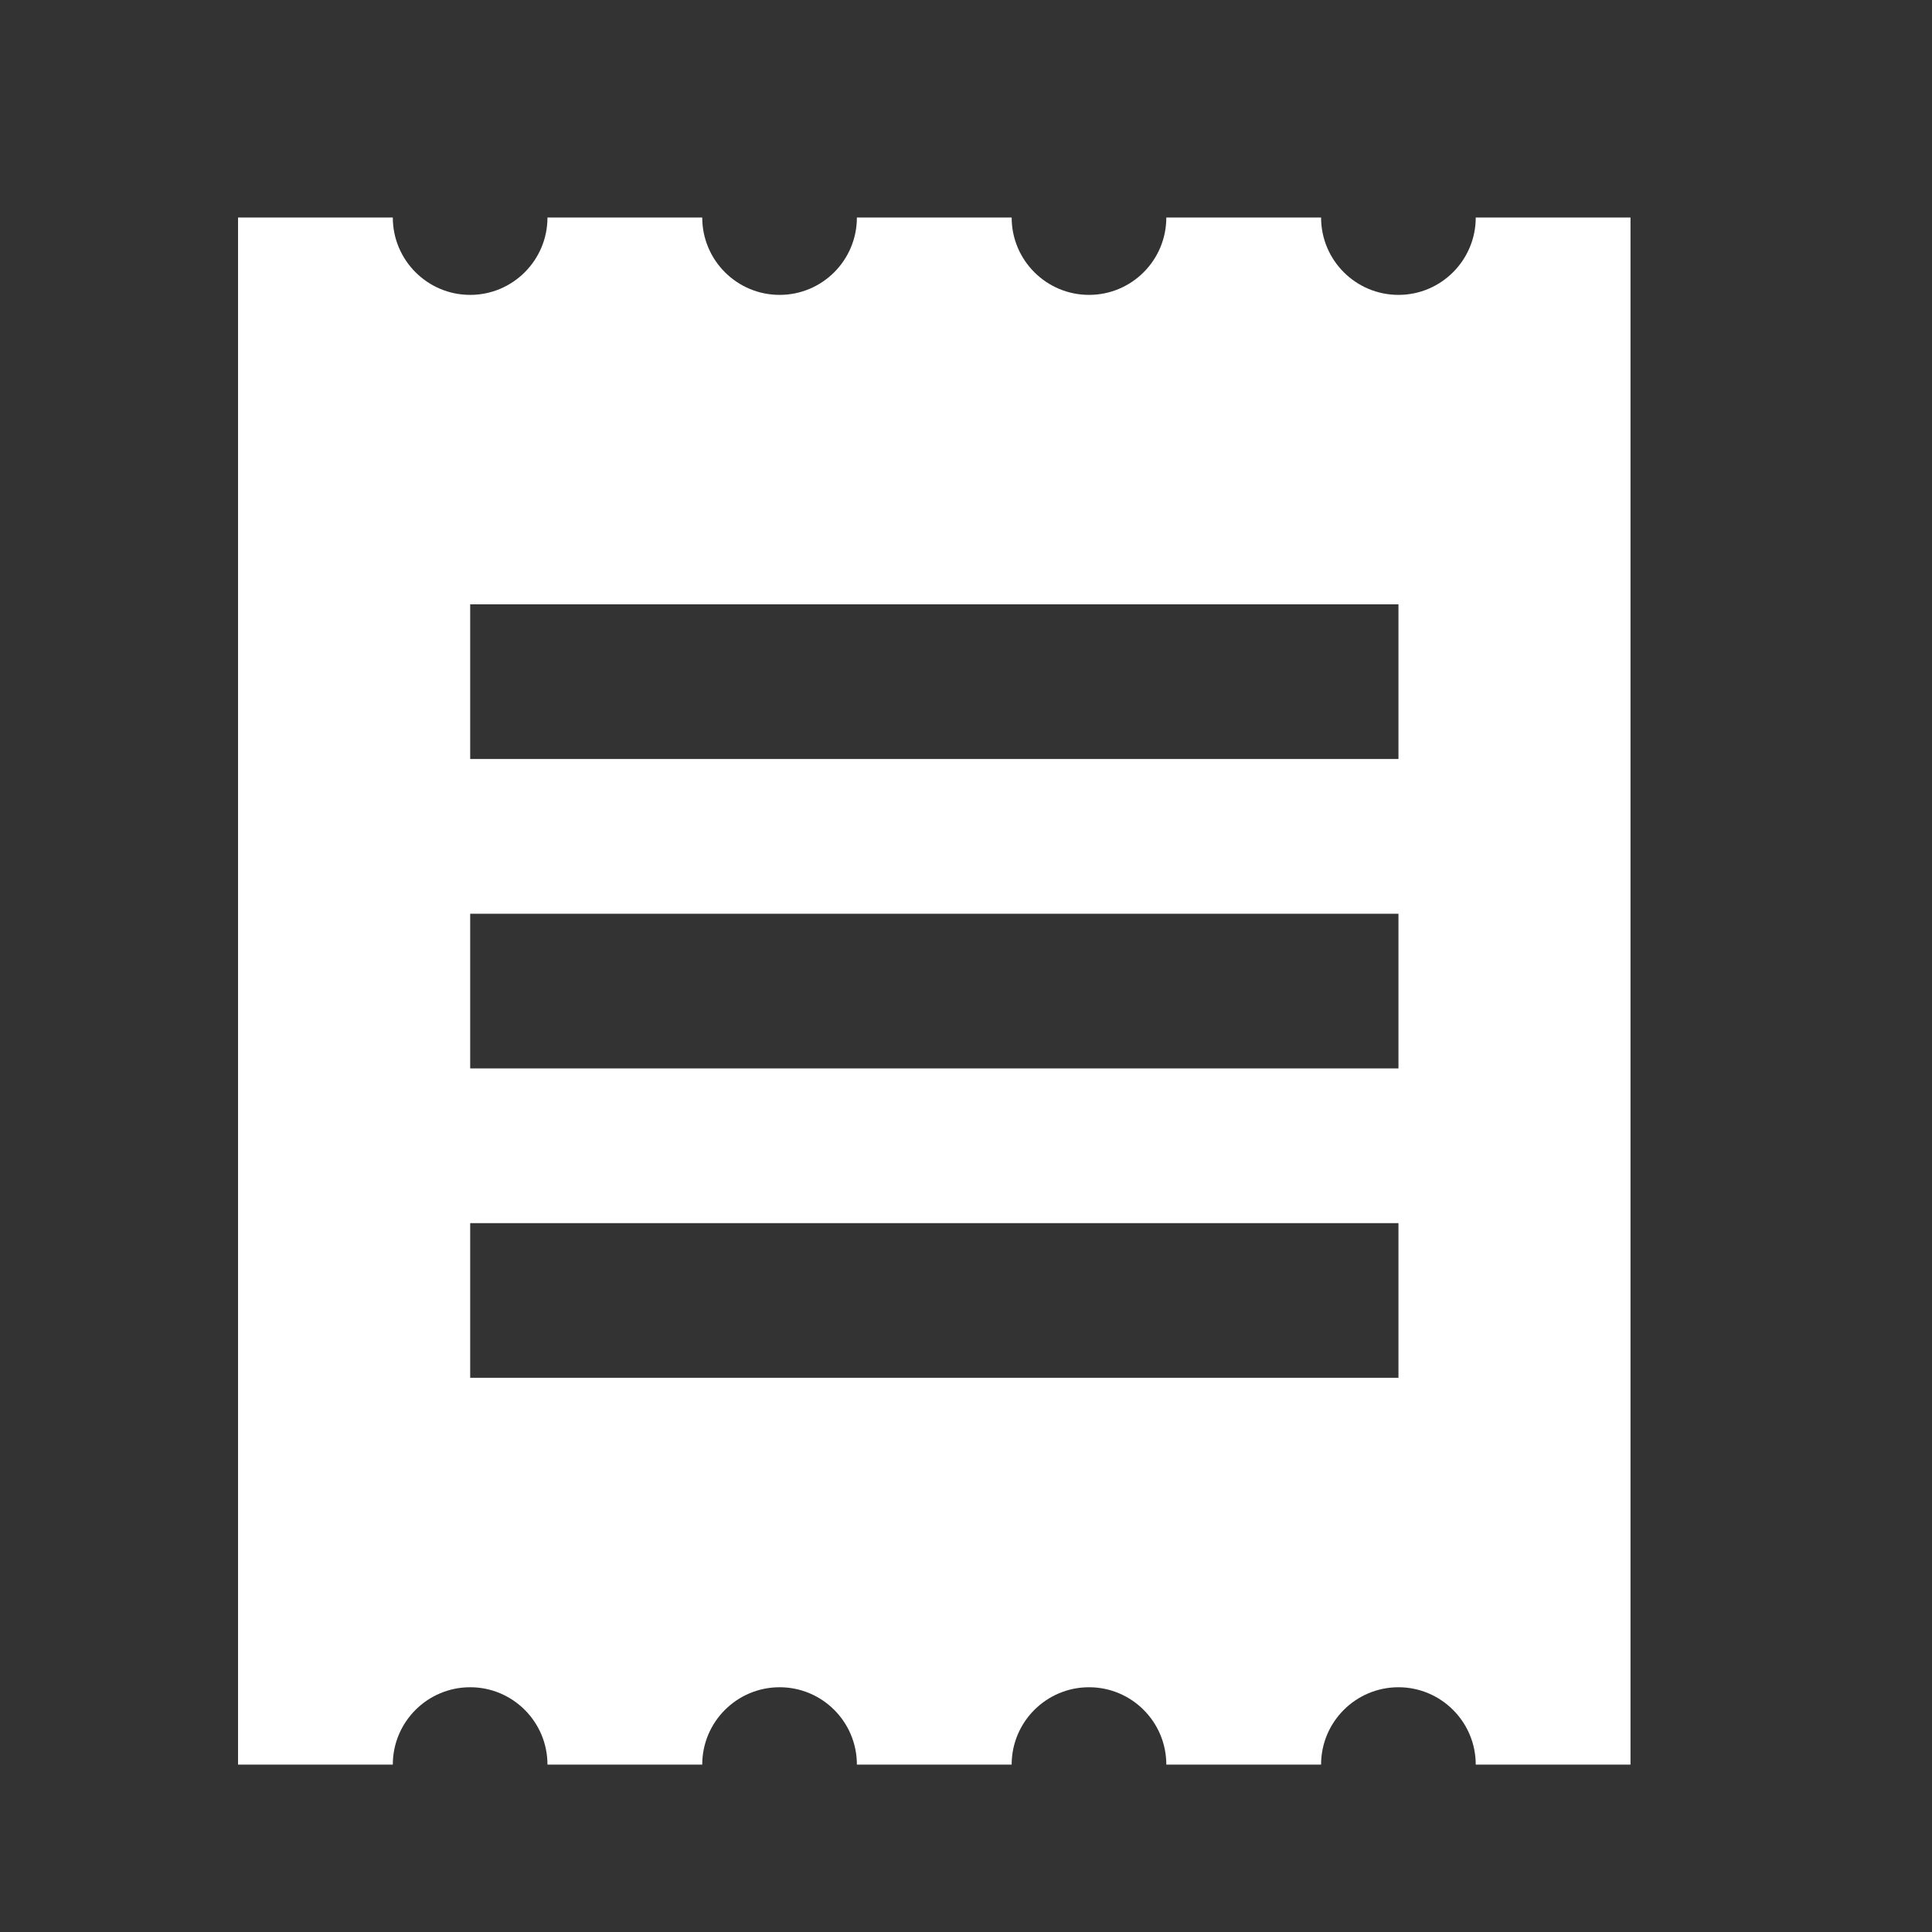 <svg width="19" height="19" viewBox="0 0 19 19" fill="none" xmlns="http://www.w3.org/2000/svg">
<rect x="0" y="0" width="19" height="19" fill="#333333" stroke="none"/>
<path d="M14.513 2.139C14.513 2.559 14.172 2.9 13.753 2.9C13.333 2.9 12.992 2.559 12.992 2.139H11.47C11.47 2.559 11.13 2.9 10.71 2.9C10.29 2.9 9.949 2.559 9.949 2.139H8.427C8.427 2.559 8.087 2.9 7.667 2.9C7.247 2.9 6.906 2.559 6.906 2.139H5.384C5.384 2.559 5.043 2.9 4.624 2.9C4.204 2.9 3.863 2.559 3.863 2.139H2.341V17.354H3.863C3.863 16.934 4.204 16.593 4.624 16.593C5.043 16.593 5.384 16.934 5.384 17.354H6.906C6.906 16.934 7.247 16.593 7.667 16.593C8.087 16.593 8.427 16.934 8.427 17.354H9.949C9.949 16.934 10.29 16.593 10.71 16.593C11.13 16.593 11.47 16.934 11.47 17.354H12.992C12.992 16.934 13.333 16.593 13.753 16.593C14.172 16.593 14.513 16.934 14.513 17.354H16.035V2.139H14.513ZM13.753 13.55H4.624V12.029H13.753V13.55ZM13.753 10.507H4.624V8.986H13.753V10.507ZM13.753 7.464H4.624V5.943H13.753V7.464Z" fill="white"/>
</svg>
